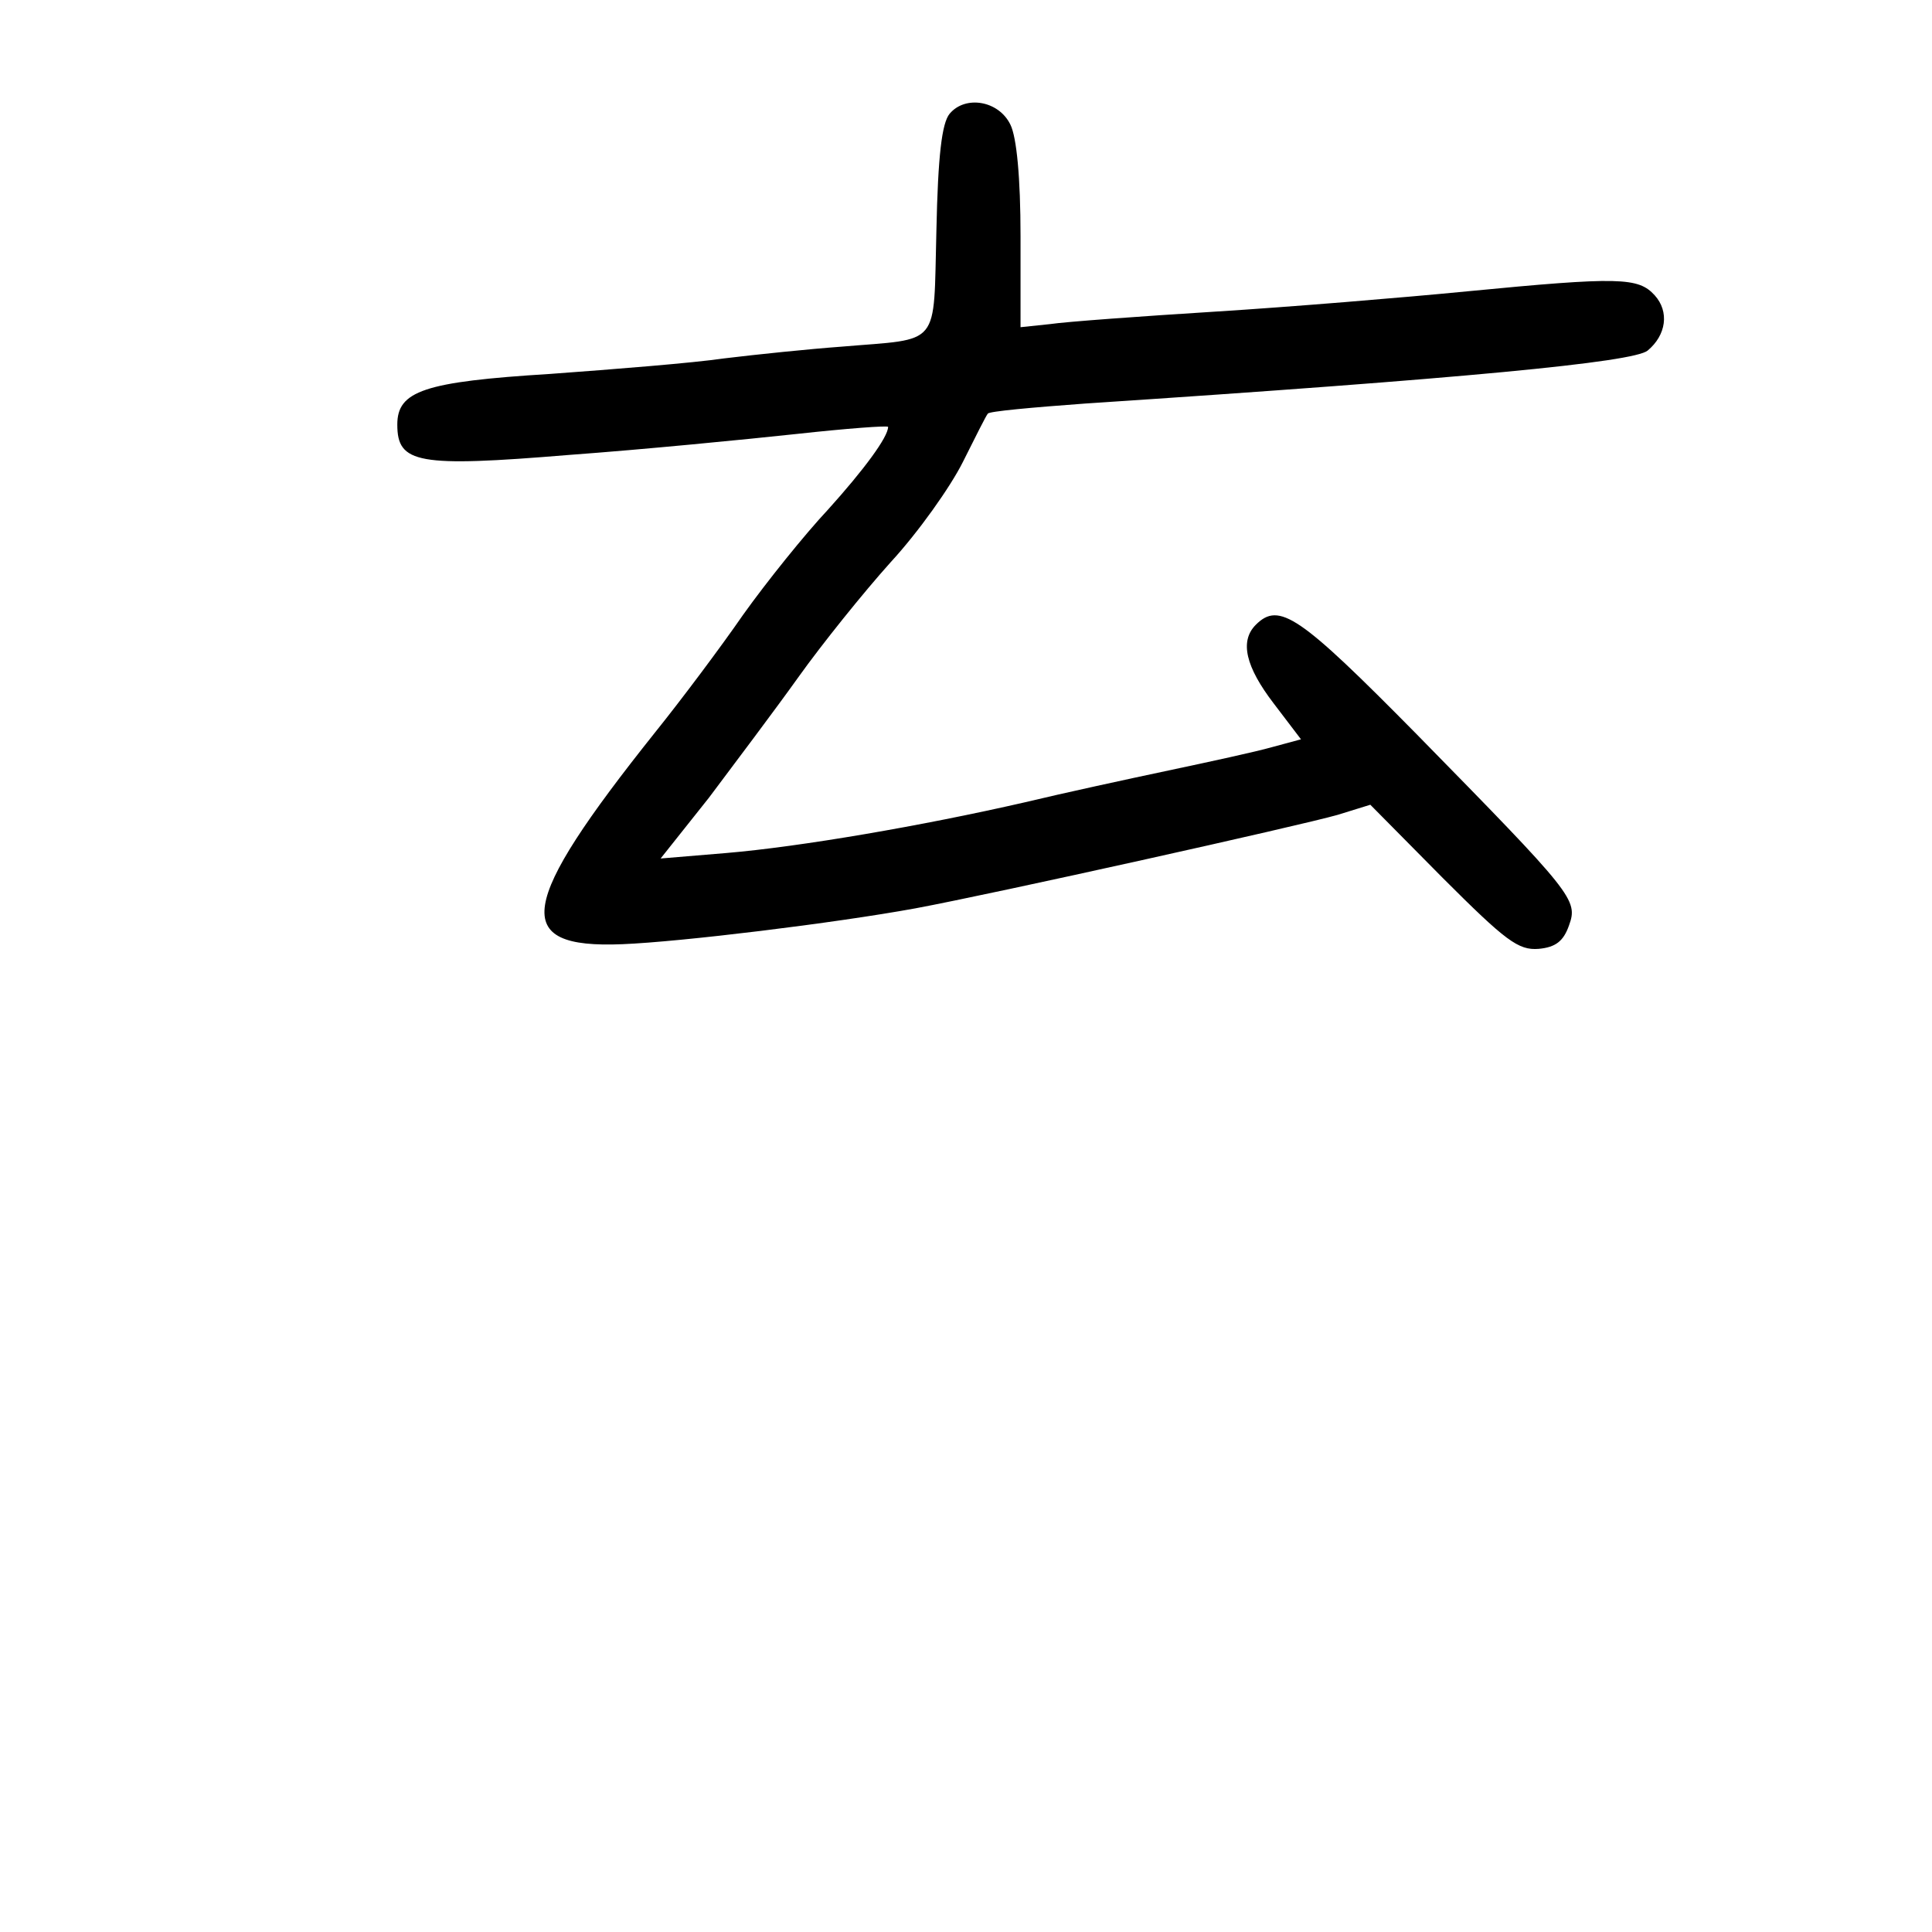 <?xml version="1.0" standalone="no"?>
<!DOCTYPE svg PUBLIC "-//W3C//DTD SVG 20010904//EN"
 "http://www.w3.org/TR/2001/REC-SVG-20010904/DTD/svg10.dtd">
<svg version="1.0" xmlns="http://www.w3.org/2000/svg"
 width="248pt" height="248pt" viewBox="0 0 248 248"
 preserveAspectRatio="xMidYMid meet">
<g transform="translate(0,248) scale(0.1,-0.1)"
fill="#000000" stroke="none">
<path d="M1219 2334 c-10 -12 -15 -54 -17 -150 -4 -152 7 -138 -122 -149 -41
-3 -109 -10 -150 -15 -41 -6 -142 -14 -224 -20 -162 -10 -196 -22 -196 -65 0
-50 26 -55 220 -39 96 7 228 20 293 27 64 7 117 11 117 9 0 -13 -31 -55 -77
-106 -30 -32 -79 -93 -109 -135 -29 -42 -80 -110 -113 -151 -177 -222 -186
-278 -42 -272 75 3 272 27 376 46 102 19 493 106 542 120 l42 13 93 -94 c81
-81 97 -93 123 -91 22 2 32 10 39 30 12 33 6 40 -196 246 -150 152 -176 170
-206 140 -21 -21 -13 -54 23 -101 l35 -46 -37 -10 c-21 -6 -81 -19 -133 -30
-52 -11 -135 -29 -185 -41 -131 -30 -288 -57 -383 -65 l-84 -7 62 78 c33 44
85 113 115 155 30 42 83 108 118 147 36 39 77 97 93 129 16 32 30 60 32 62 1
3 57 8 125 13 485 32 704 53 722 68 24 20 28 50 9 71 -21 23 -45 24 -241 5
-82 -8 -227 -20 -323 -26 -96 -6 -192 -13 -212 -16 l-38 -4 0 117 c0 75 -5
127 -13 143 -15 31 -58 38 -78 14z"/>
</g>
</svg>
